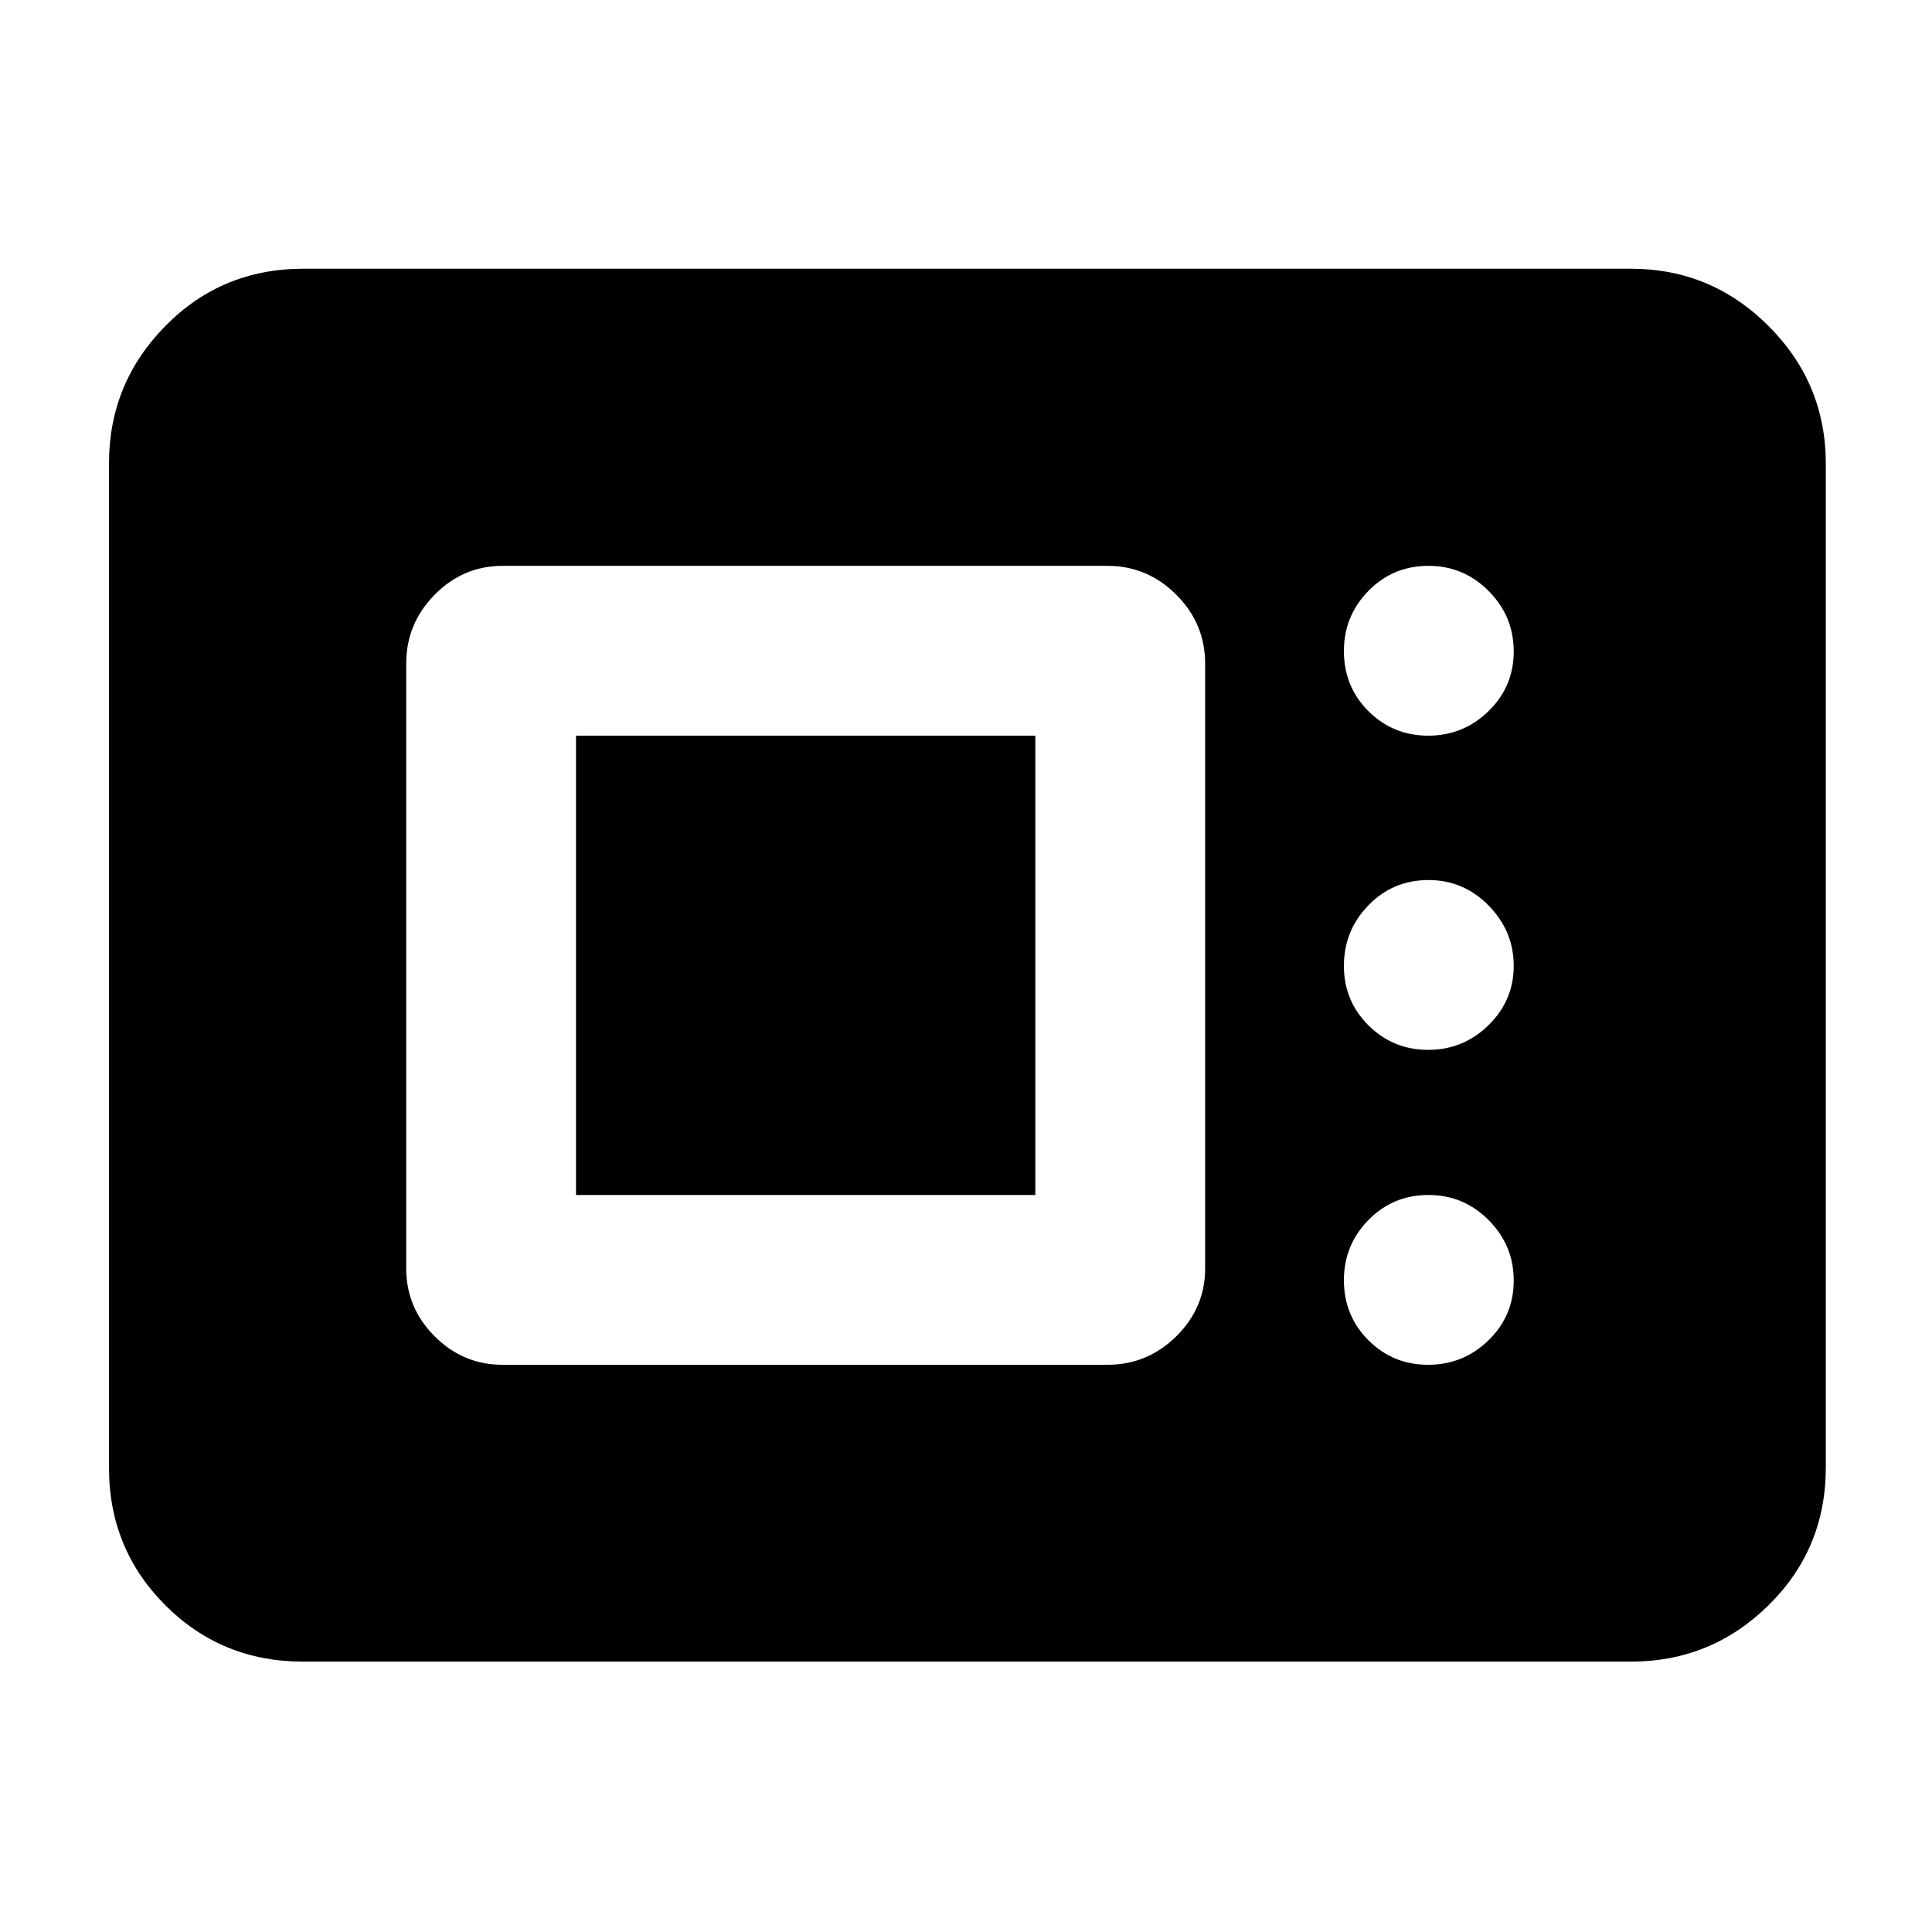 <svg xmlns="http://www.w3.org/2000/svg" height="40" viewBox="0 -960 960 960" width="40"><path d="M150.58-134.35q-40.42 0-68.43-28.01-28-28.01-28-68.42v-498.87q0-39.91 28-68.36 28.01-28.45 68.43-28.45h659.84q39.91 0 68.36 28.45 28.45 28.45 28.45 68.36v498.87q0 40.41-28.45 68.42-28.45 28.01-68.36 28.01H150.58Zm99.15-147.49h300.54q19.88 0 34.22-14.15 14.34-14.14 14.34-33.74v-300.54q0-19.88-14.34-34.22t-34.22-14.34H249.73q-19.6 0-33.74 14.34-14.15 14.34-14.15 34.22v300.54q0 19.6 14.15 33.74 14.14 14.15 33.74 14.15Zm459.91 0q17.48 0 30-12.19t12.52-29.67q0-17.48-12.44-30t-29.91-12.52q-17.67 0-29.85 12.44t-12.18 29.91q0 17.67 12.19 29.85 12.2 12.18 29.67 12.18Zm-423.42-84.38v-228.23h228.23v228.23H286.22Zm423.42-72.11q17.48 0 30-12.27 12.52-12.26 12.52-29.48T739.72-510q-12.44-12.71-29.91-12.71-17.67 0-29.85 12.54-12.18 12.53-12.18 30.15 0 17.33 12.19 29.51 12.2 12.18 29.67 12.18Zm0-156.12q17.48 0 30-12.19t12.52-29.67q0-17.48-12.44-30t-29.91-12.52q-17.67 0-29.85 12.44t-12.18 29.92q0 17.67 12.19 29.84 12.2 12.18 29.67 12.18Z"/></svg>